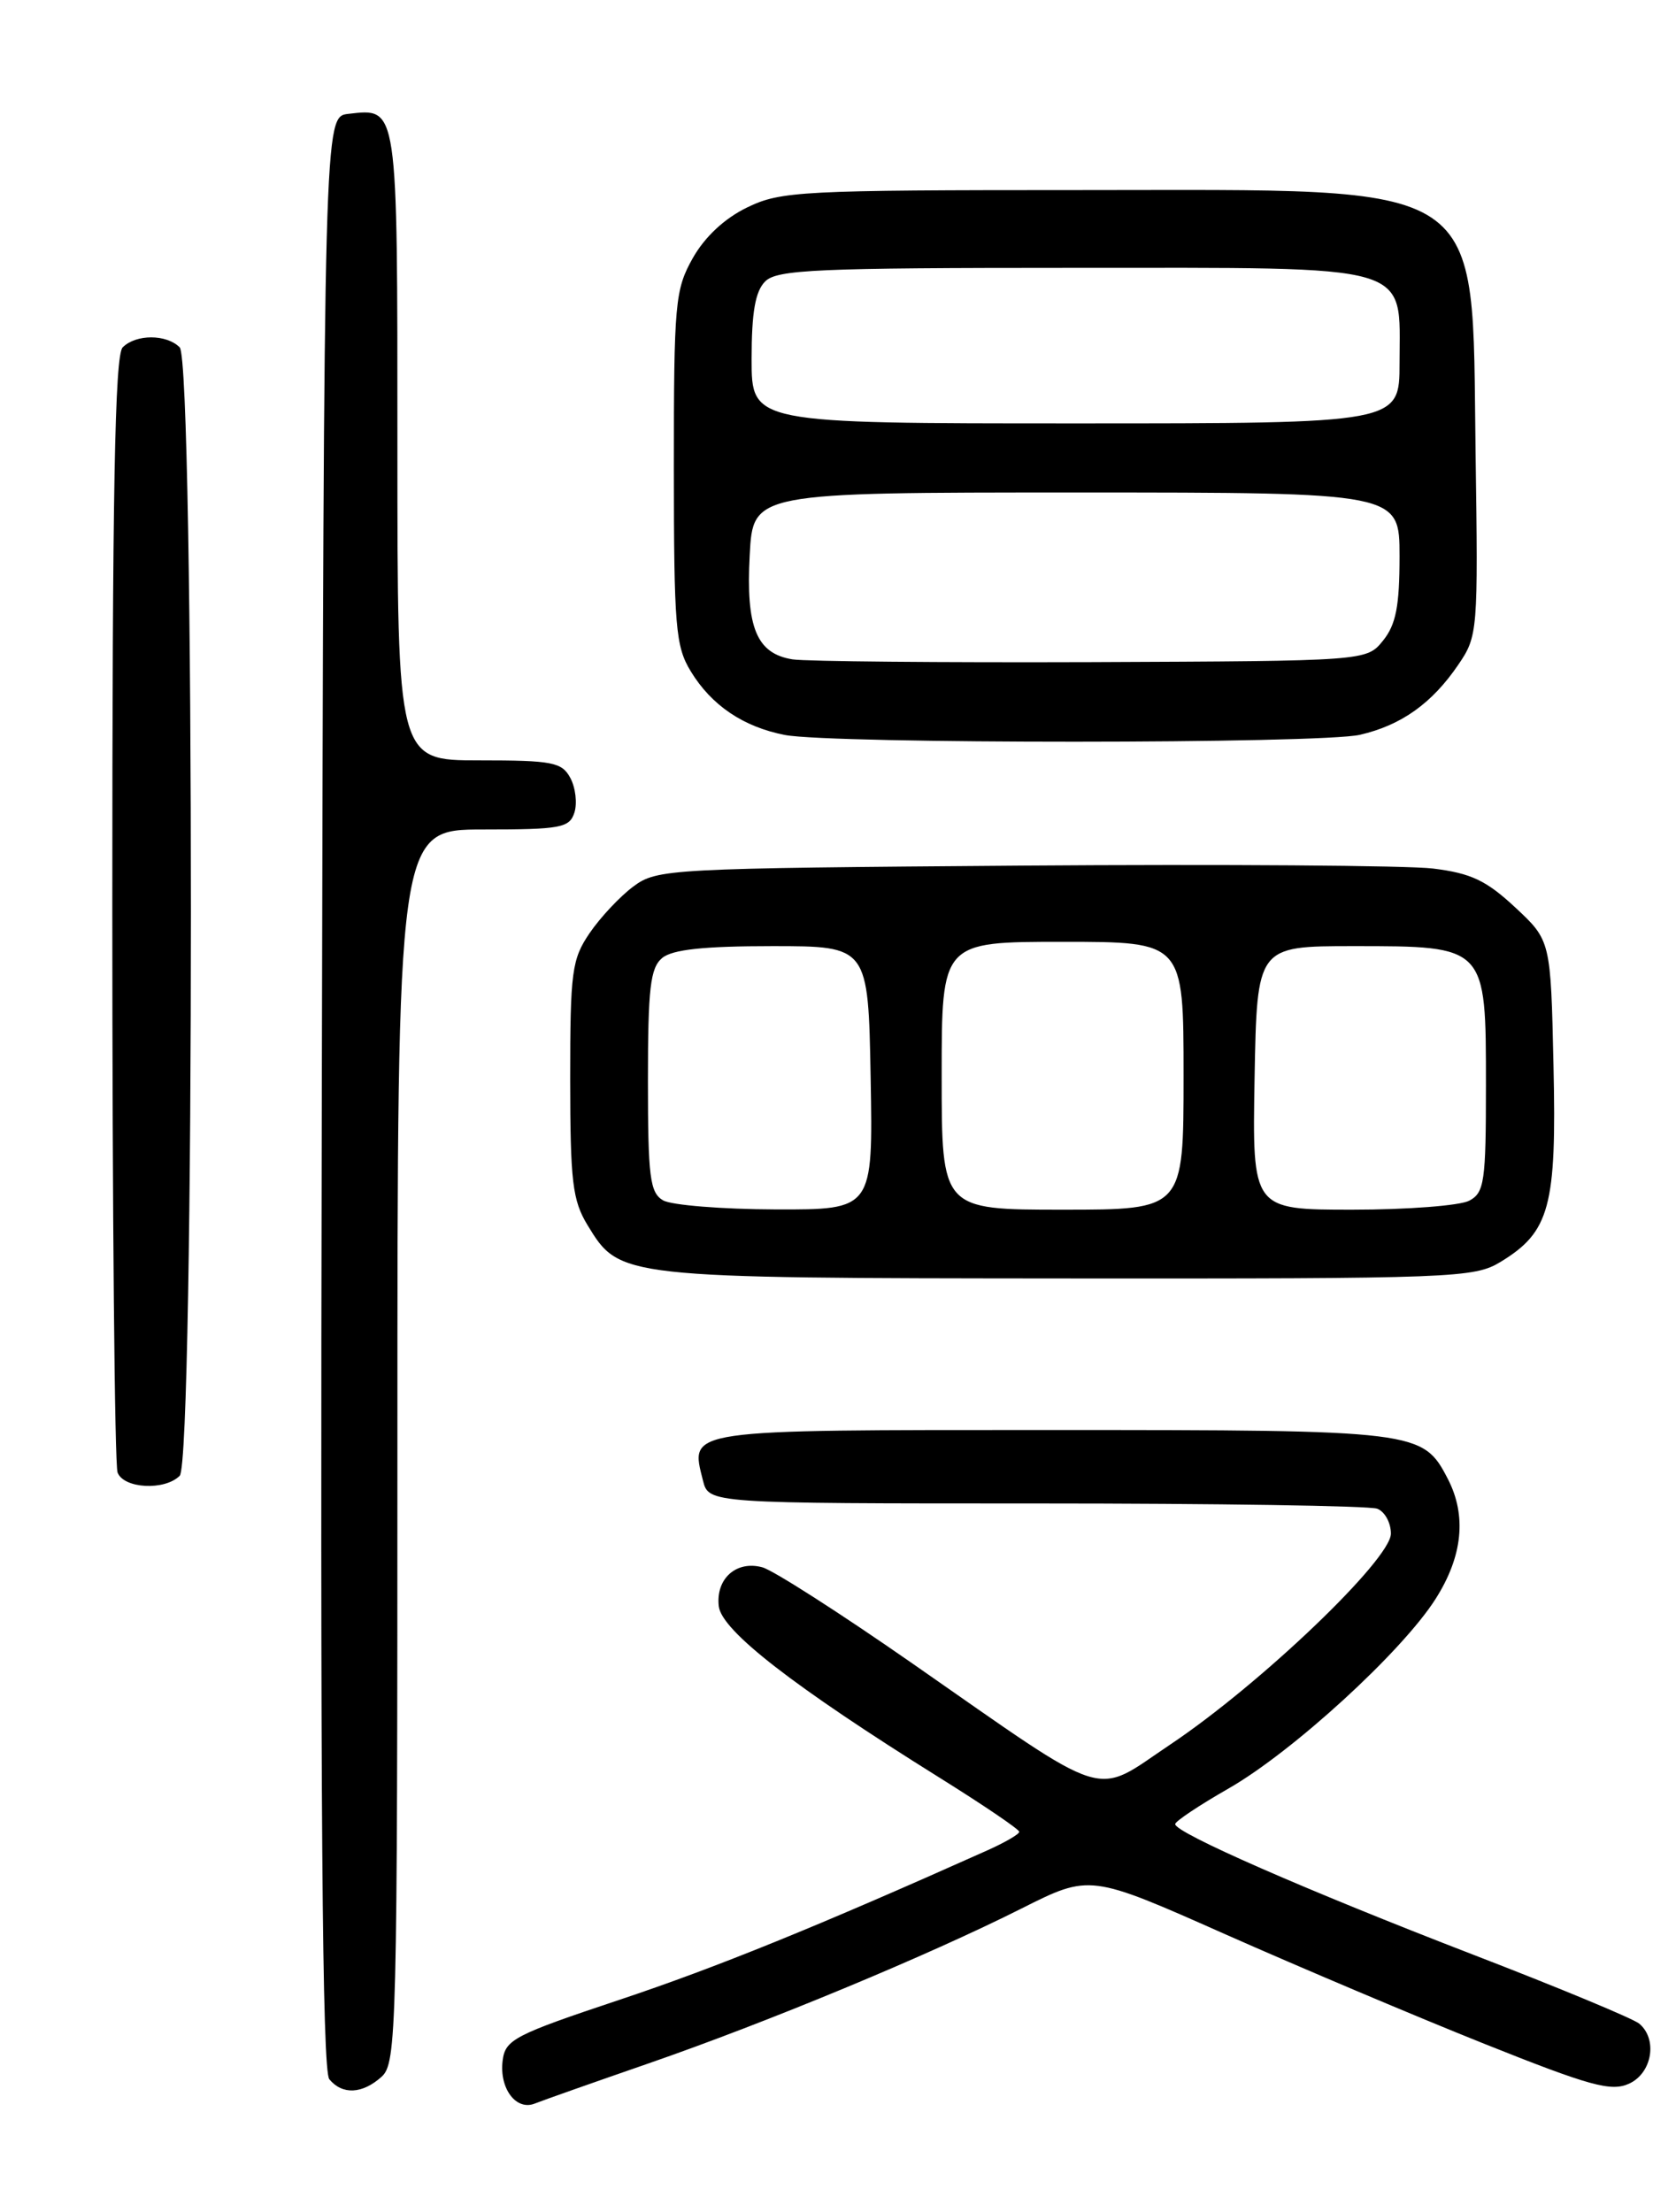 <?xml version="1.0" encoding="UTF-8" standalone="no"?>
<!DOCTYPE svg PUBLIC "-//W3C//DTD SVG 1.1//EN" "http://www.w3.org/Graphics/SVG/1.1/DTD/svg11.dtd" >
<svg xmlns="http://www.w3.org/2000/svg" xmlns:xlink="http://www.w3.org/1999/xlink" version="1.1" viewBox="0 0 194 256">
 <g >
 <path fill="currentColor"
d=" M 75.00 238.83 C 88.78 234.06 107.41 226.33 118.26 220.87 C 126.16 216.90 126.16 216.90 141.83 223.86 C 150.45 227.68 163.94 233.39 171.82 236.54 C 184.06 241.43 186.49 242.10 188.57 241.15 C 191.24 239.93 191.90 236.00 189.74 234.20 C 189.04 233.62 180.38 230.02 170.49 226.21 C 151.21 218.77 135.98 212.10 136.03 211.11 C 136.05 210.77 138.82 208.93 142.19 207.00 C 149.61 202.76 162.30 191.15 166.17 185.05 C 169.31 180.12 169.79 175.42 167.59 171.16 C 164.69 165.56 164.17 165.50 121.71 165.50 C 78.98 165.50 79.87 165.37 81.37 171.35 C 82.04 174.00 82.04 174.00 119.94 174.00 C 140.78 174.00 158.55 174.27 159.42 174.61 C 160.29 174.94 161.00 176.24 161.00 177.49 C 161.00 180.48 145.89 194.92 135.49 201.88 C 126.41 207.95 128.92 208.74 105.50 192.44 C 97.25 186.70 89.48 181.72 88.24 181.39 C 85.22 180.57 82.83 182.72 83.20 185.90 C 83.53 188.73 91.81 195.16 108.74 205.73 C 113.82 208.90 117.98 211.72 117.98 212.00 C 117.98 212.28 116.30 213.25 114.24 214.17 C 94.62 222.95 82.93 227.70 71.72 231.44 C 59.52 235.51 58.48 236.05 58.18 238.49 C 57.78 241.71 59.75 244.32 61.91 243.45 C 62.78 243.10 68.67 241.02 75.00 238.83 Z  M 44.17 240.35 C 45.91 238.77 46.00 235.19 46.00 167.35 C 46.00 96.00 46.00 96.00 55.93 96.00 C 64.92 96.00 65.92 95.81 66.49 94.04 C 66.83 92.96 66.62 91.16 66.02 90.04 C 65.04 88.21 63.96 88.00 55.46 88.00 C 46.00 88.00 46.00 88.00 46.00 51.62 C 46.00 11.94 46.09 12.52 40.31 13.18 C 37.50 13.50 37.50 13.50 37.25 126.39 C 37.06 208.99 37.29 239.65 38.12 240.64 C 39.63 242.47 41.95 242.35 44.17 240.35 Z  M 20.80 170.80 C 22.53 169.07 22.53 41.93 20.80 40.20 C 19.26 38.66 15.74 38.66 14.20 40.20 C 13.29 41.11 13.00 56.89 13.00 105.12 C 13.00 140.16 13.27 169.55 13.61 170.42 C 14.32 172.29 19.06 172.54 20.80 170.80 Z  M 173.70 146.04 C 179.39 142.57 180.19 139.64 179.82 123.34 C 179.50 108.85 179.50 108.85 175.38 105.01 C 172.03 101.89 170.26 101.06 165.88 100.52 C 162.92 100.16 141.52 100.01 118.32 100.18 C 77.35 100.49 76.06 100.56 73.32 102.59 C 71.77 103.74 69.49 106.17 68.25 107.99 C 66.19 111.02 66.00 112.43 66.00 124.90 C 66.01 136.77 66.26 138.92 68.02 141.81 C 71.75 147.92 71.72 147.92 123.50 147.96 C 168.39 147.99 170.64 147.90 173.70 146.04 Z  M 157.42 85.04 C 162.21 83.93 165.76 81.40 168.80 76.93 C 171.06 73.62 171.10 73.08 170.80 52.34 C 170.35 20.36 172.82 22.00 125.07 22.00 C 92.67 22.00 90.39 22.12 86.50 24.00 C 83.87 25.27 81.58 27.41 80.18 29.89 C 78.14 33.53 78.00 35.05 78.00 54.14 C 78.01 72.56 78.19 74.80 79.96 77.70 C 82.36 81.64 86.03 84.12 90.84 85.06 C 96.26 86.11 152.86 86.10 157.42 85.04 Z  M 76.75 138.92 C 75.23 138.03 75.00 136.23 75.00 125.07 C 75.00 114.37 75.27 112.02 76.65 110.87 C 77.83 109.89 81.46 109.50 89.40 109.50 C 100.50 109.50 100.50 109.50 100.78 124.75 C 101.05 140.00 101.05 140.00 89.78 139.97 C 83.57 139.95 77.71 139.48 76.75 138.92 Z  M 109.00 124.50 C 109.00 109.00 109.00 109.00 123.00 109.00 C 137.00 109.00 137.00 109.00 137.00 124.50 C 137.00 140.00 137.00 140.00 123.00 140.00 C 109.00 140.00 109.00 140.00 109.00 124.50 Z  M 145.22 124.75 C 145.50 109.50 145.50 109.50 156.65 109.50 C 172.07 109.50 172.00 109.43 172.00 125.62 C 172.00 136.77 171.82 138.03 170.07 138.96 C 169.00 139.53 162.92 140.00 156.54 140.00 C 144.95 140.00 144.95 140.00 145.22 124.75 Z  M 91.73 76.31 C 87.57 75.64 86.33 72.62 86.78 64.25 C 87.16 57.00 87.16 57.00 124.58 57.00 C 162.00 57.00 162.00 57.00 162.00 64.39 C 162.00 70.17 161.58 72.29 160.09 74.14 C 158.18 76.50 158.18 76.50 126.34 76.63 C 108.83 76.69 93.25 76.55 91.73 76.31 Z  M 87.00 41.57 C 87.00 36.15 87.42 33.72 88.57 32.57 C 89.94 31.20 94.56 31.00 124.07 31.00 C 164.21 31.00 162.00 30.36 162.00 42.00 C 162.00 49.00 162.00 49.00 124.50 49.00 C 87.00 49.00 87.00 49.00 87.00 41.57 Z "/>
</g>
</svg>